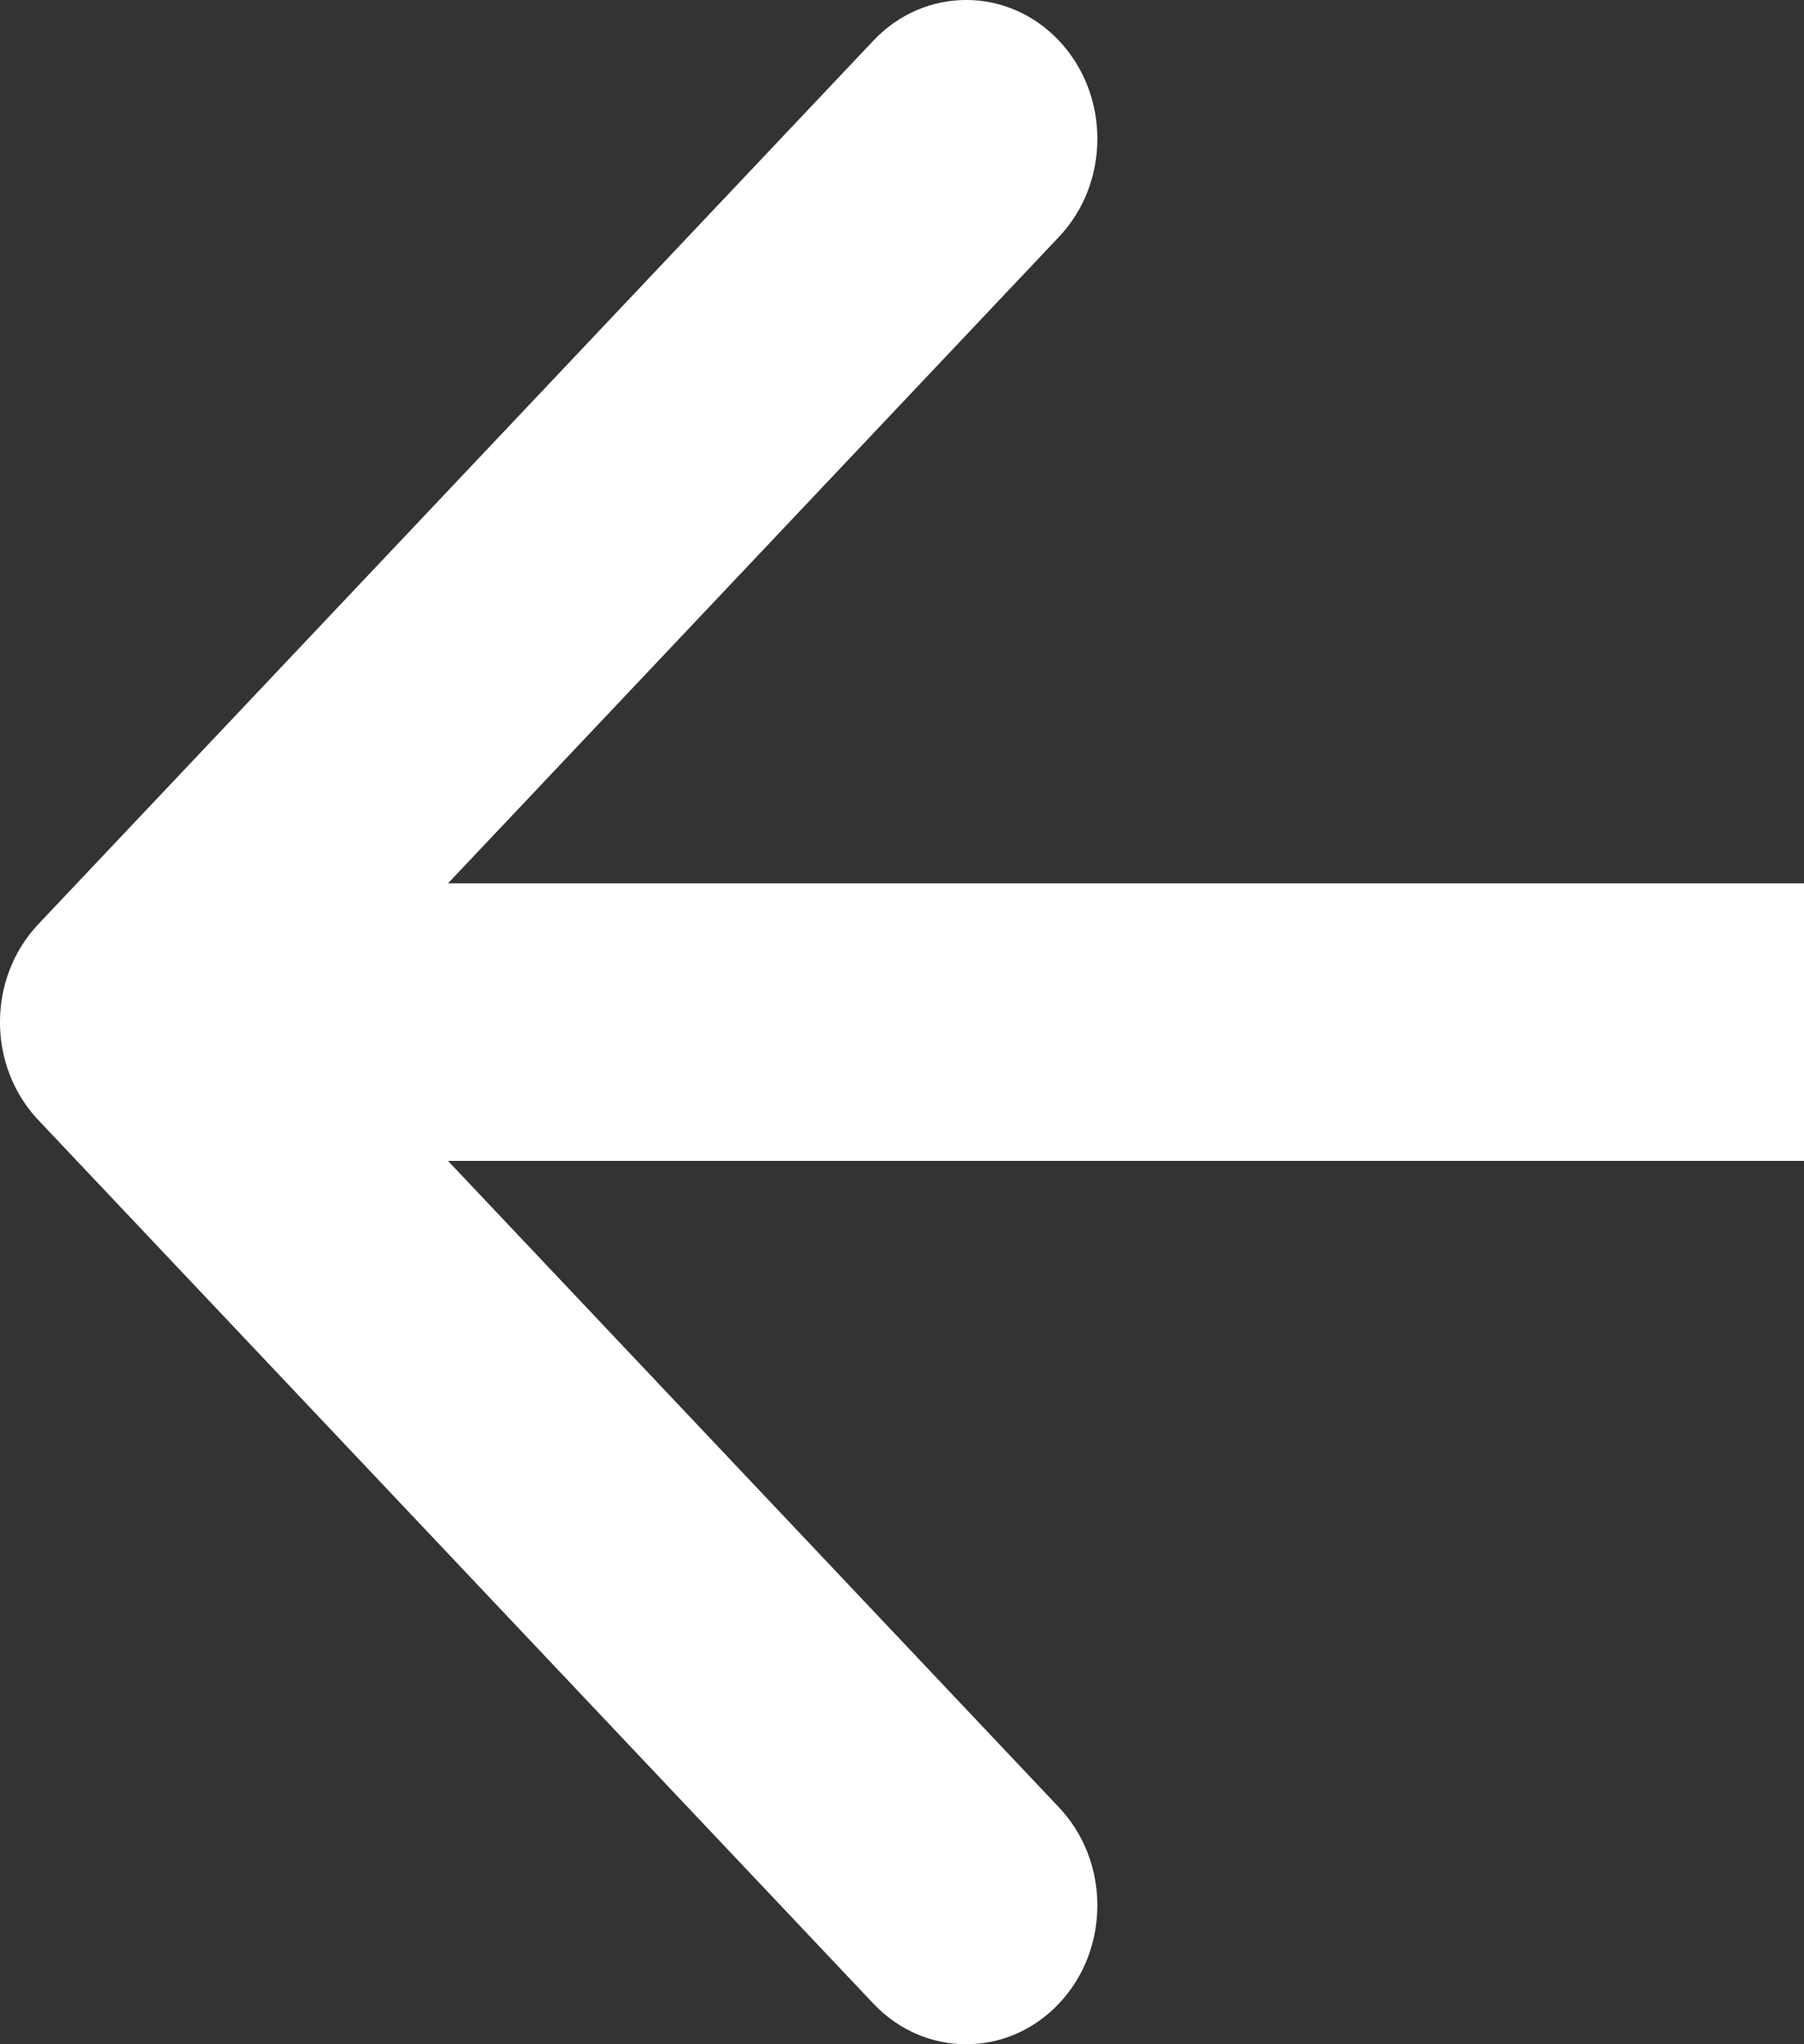 <svg width="15" height="17" viewBox="0 0 15 17" fill="none" xmlns="http://www.w3.org/2000/svg">
<rect x="0" y="0" width="15" height="17" fill="#333333" stroke="none"/>
<path fill-rule="evenodd" clip-rule="evenodd" d="M7.262 16.662L0.32 9.316C-0.107 8.865 -0.107 8.135 0.32 7.684L7.262 0.338C7.688 -0.113 8.379 -0.113 8.805 0.338C9.231 0.789 9.231 1.52 8.805 1.97L3.725 7.346L15 7.346L15 9.654L3.725 9.654L8.805 15.03C9.231 15.48 9.231 16.211 8.805 16.662C8.379 17.113 7.688 17.113 7.262 16.662Z" fill="white"/>
</svg>
